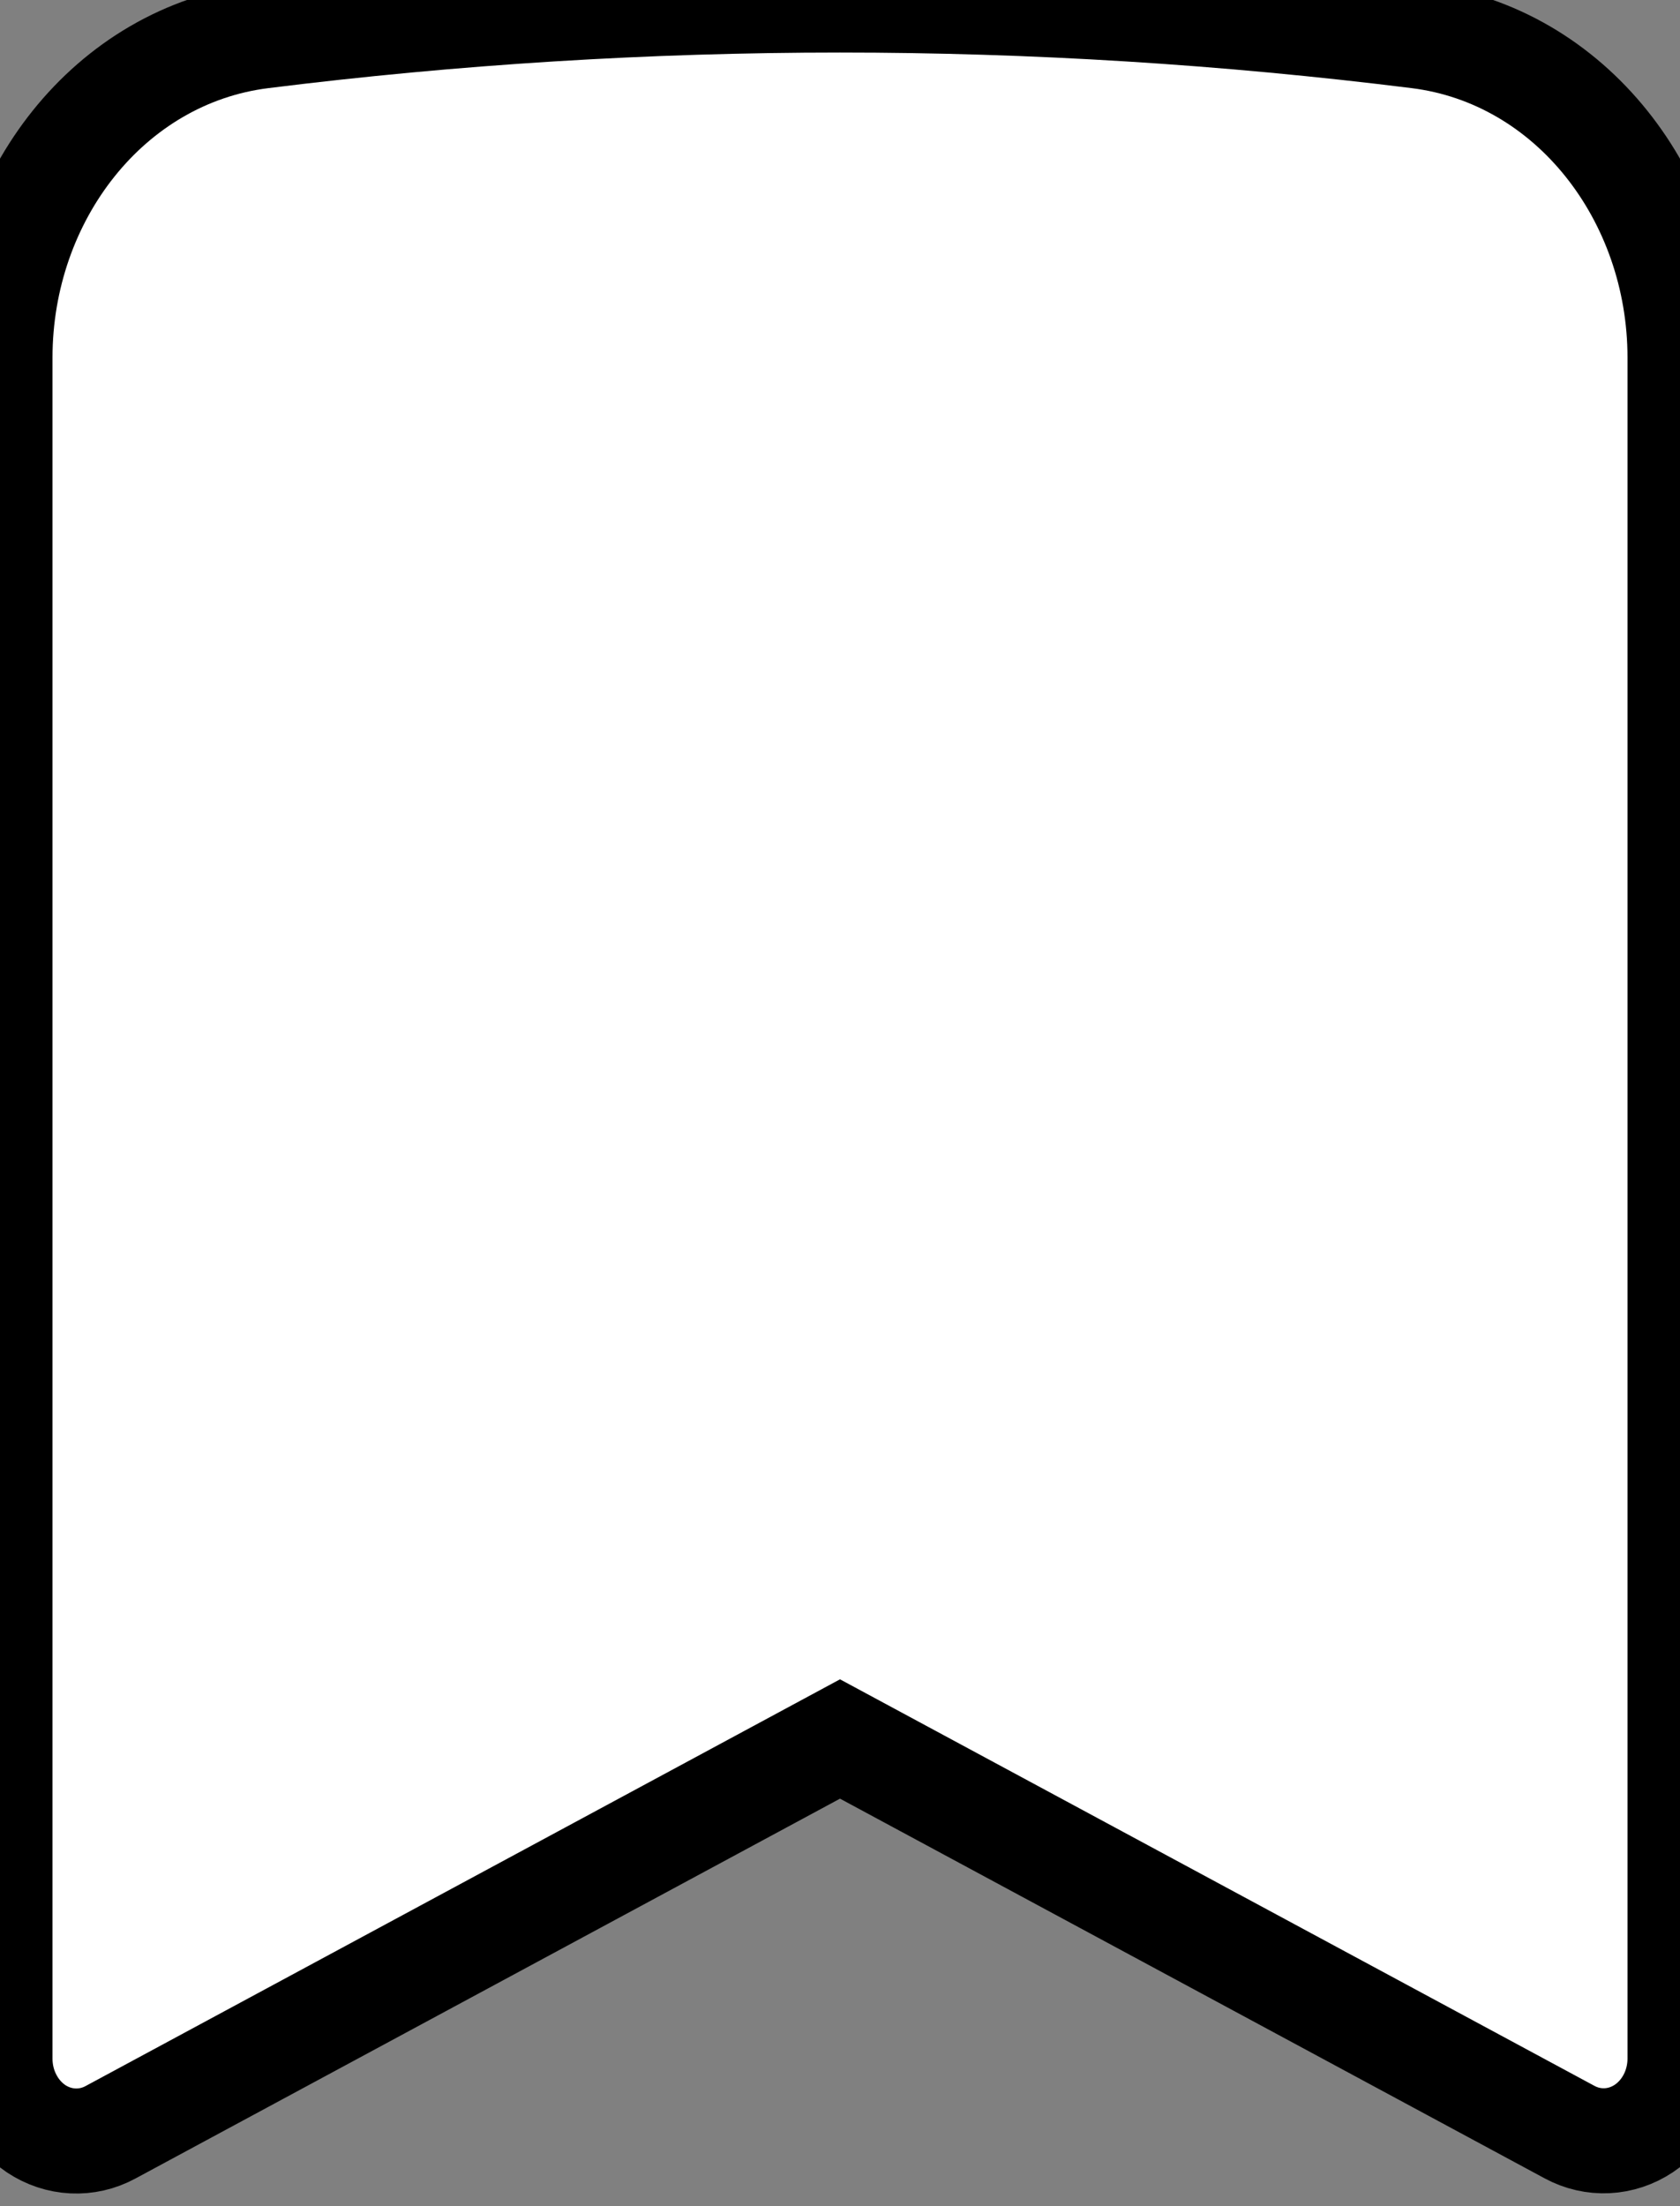 <svg width="16" height="21" viewBox="0 0 16 21" fill="none" xmlns="http://www.w3.org/2000/svg">
<rect x="0" y="0" width="16" height="21" fill="#808080" stroke="none"/>
<path fill-rule="evenodd" stroke="black" clip-rule="evenodd" d="M2.492 0.343C6.152 -0.114 9.848 -0.114 13.508 0.343C14.96 0.525 16 1.869 16 3.405V19.595C16 19.729 15.968 19.86 15.908 19.976C15.847 20.093 15.76 20.191 15.655 20.261C15.55 20.331 15.429 20.371 15.306 20.377C15.182 20.383 15.059 20.355 14.948 20.295L8 16.553L1.052 20.297C0.941 20.357 0.818 20.385 0.694 20.379C0.57 20.373 0.45 20.333 0.344 20.263C0.239 20.192 0.152 20.094 0.092 19.977C0.031 19.86 -0 19.729 6.14677e-07 19.595V3.405C6.14677e-07 1.869 1.04 0.525 2.492 0.343Z" fill="#fff"/>
</svg>
